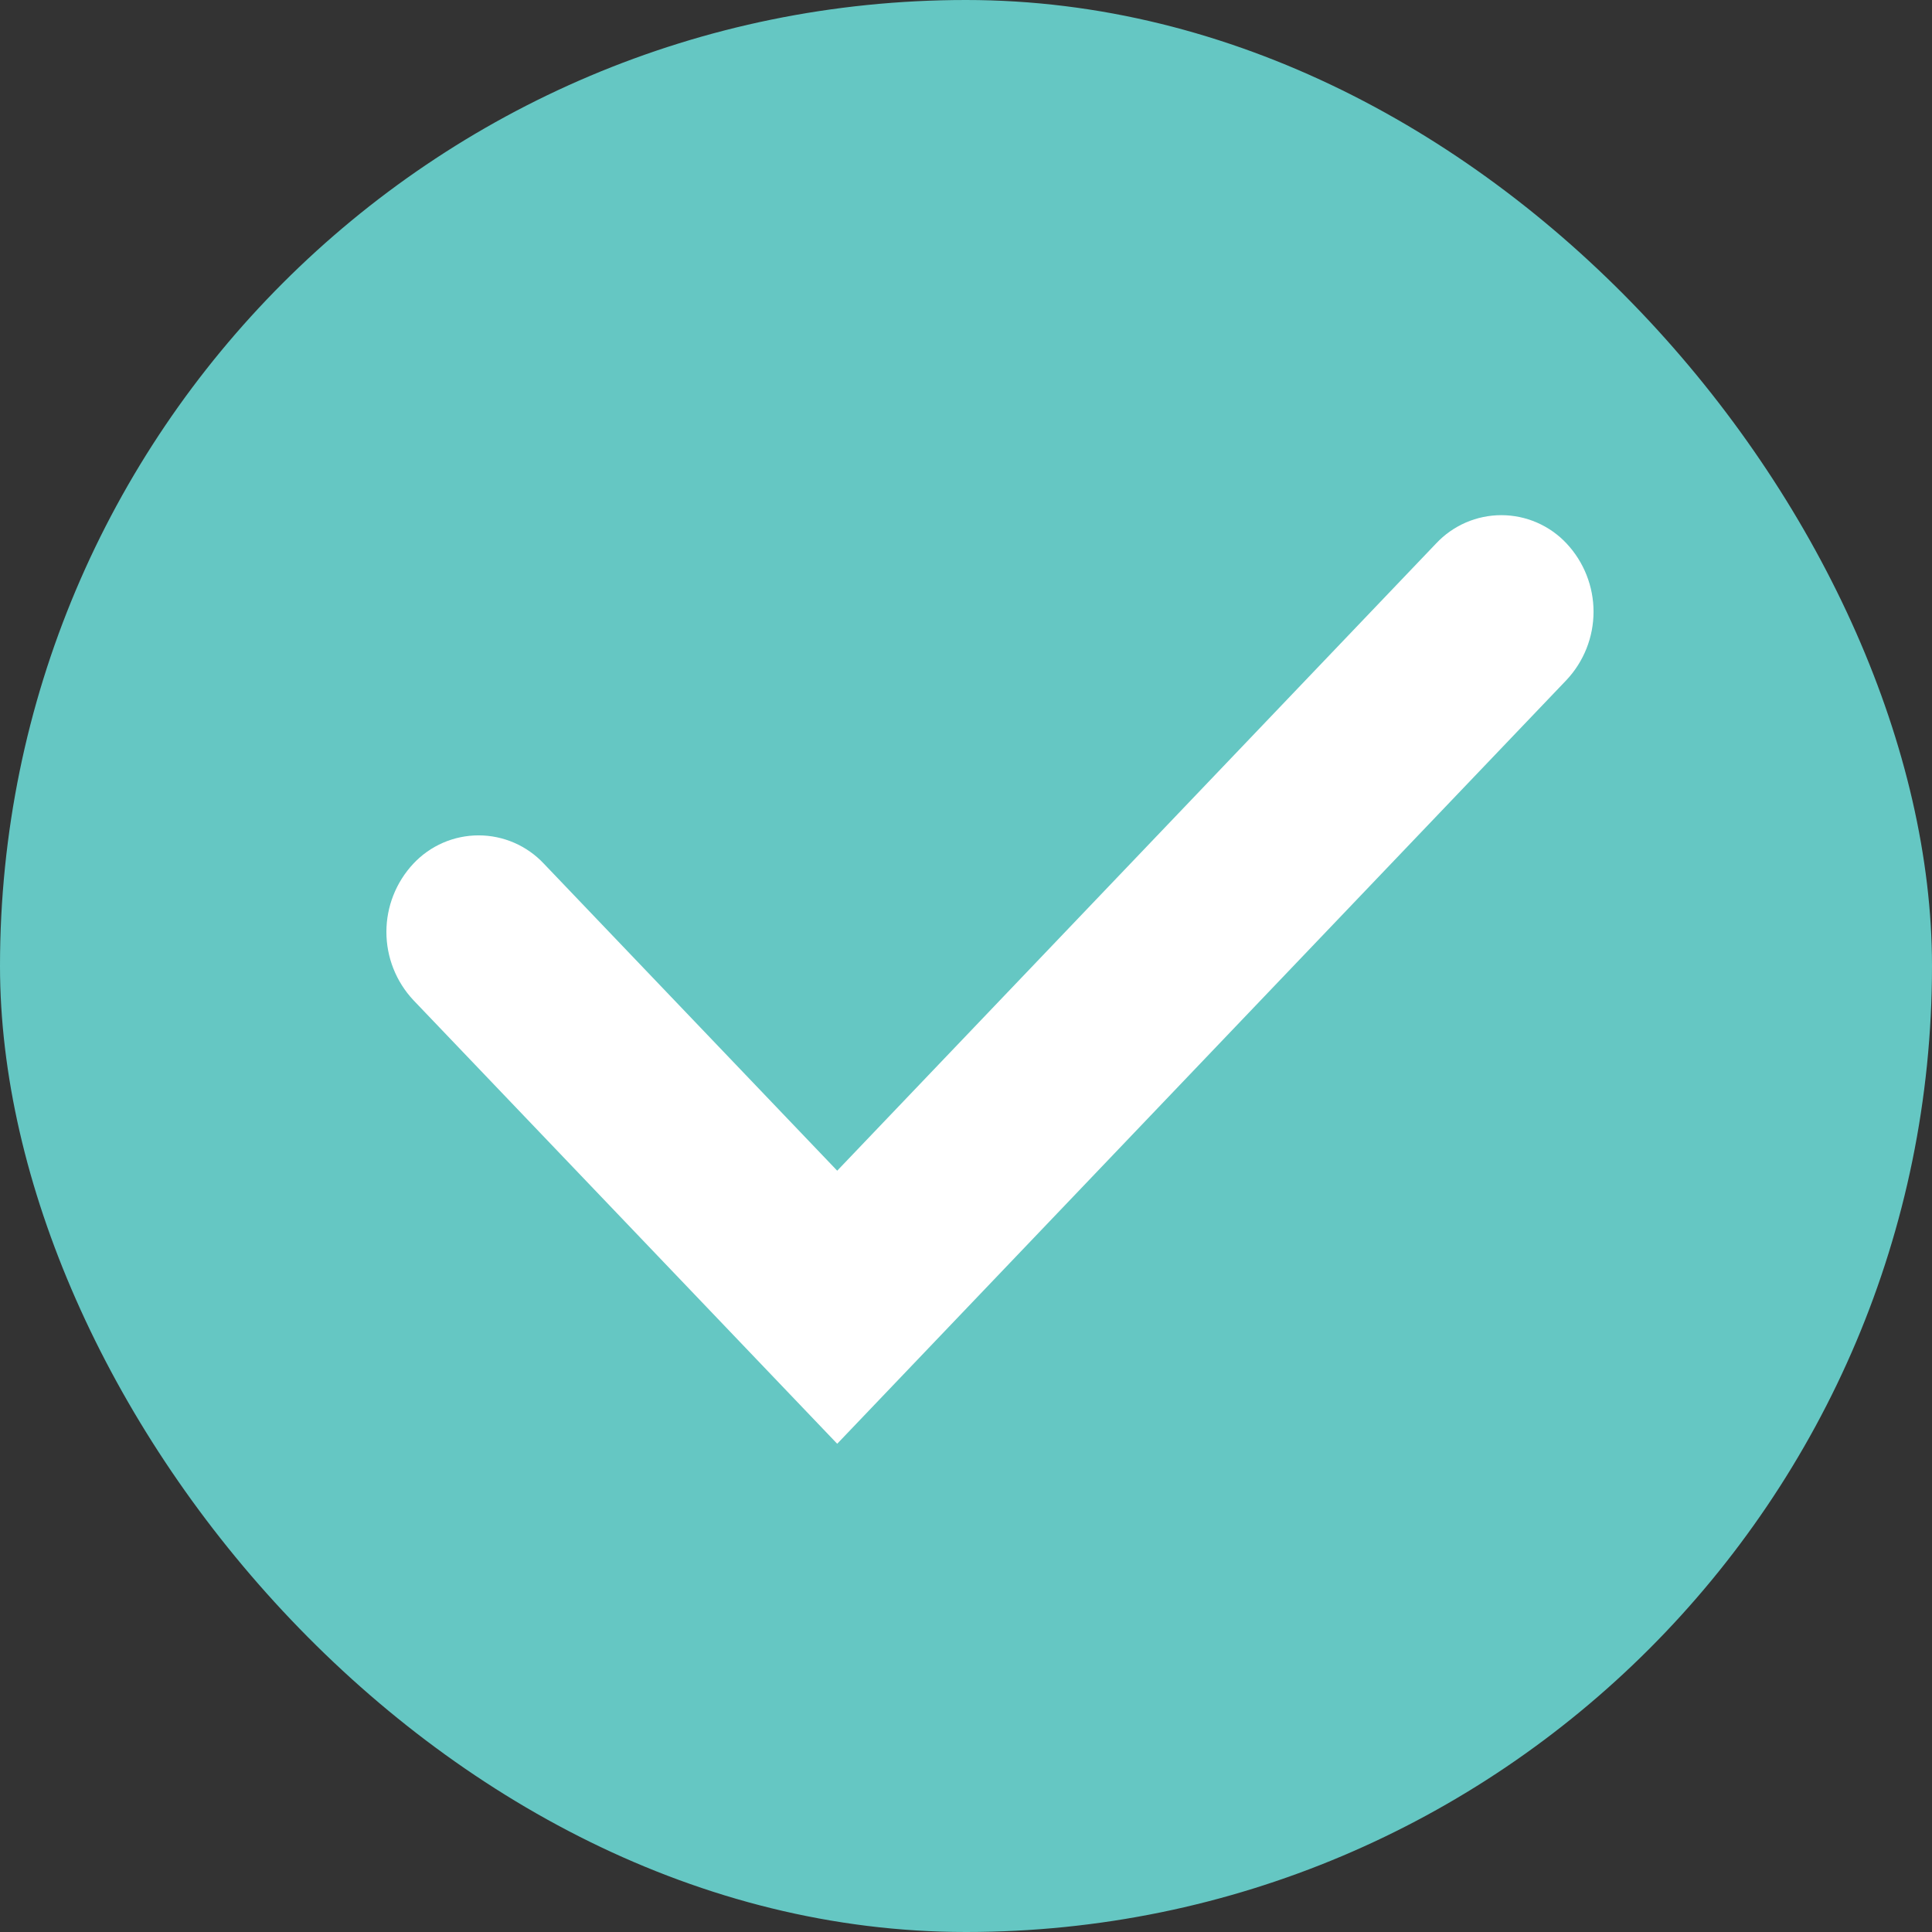 <svg width="80" height="80" viewBox="0 0 80 80" fill="none" xmlns="http://www.w3.org/2000/svg">
<rect x="0" y="0" width="80" height="80" fill="#333333" stroke="none"/>
<rect width="80" height="80" rx="40" fill="#65C7C3"/>
<path d="M34.667 48.476L59.467 22.503C59.813 22.133 60.231 21.839 60.696 21.637C61.16 21.436 61.661 21.332 62.167 21.332C62.673 21.332 63.174 21.436 63.638 21.637C64.103 21.839 64.521 22.133 64.867 22.503C65.585 23.269 65.985 24.279 65.985 25.329C65.985 26.38 65.585 27.39 64.867 28.156L34.667 59.783L17.118 41.415C16.4 40.649 16 39.638 16 38.588C16 37.538 16.4 36.528 17.118 35.761C17.464 35.392 17.882 35.097 18.346 34.896C18.811 34.695 19.311 34.591 19.818 34.591C20.324 34.591 20.825 34.695 21.289 34.896C21.753 35.097 22.172 35.392 22.518 35.761L34.667 48.476Z" fill="white"/>
</svg>
